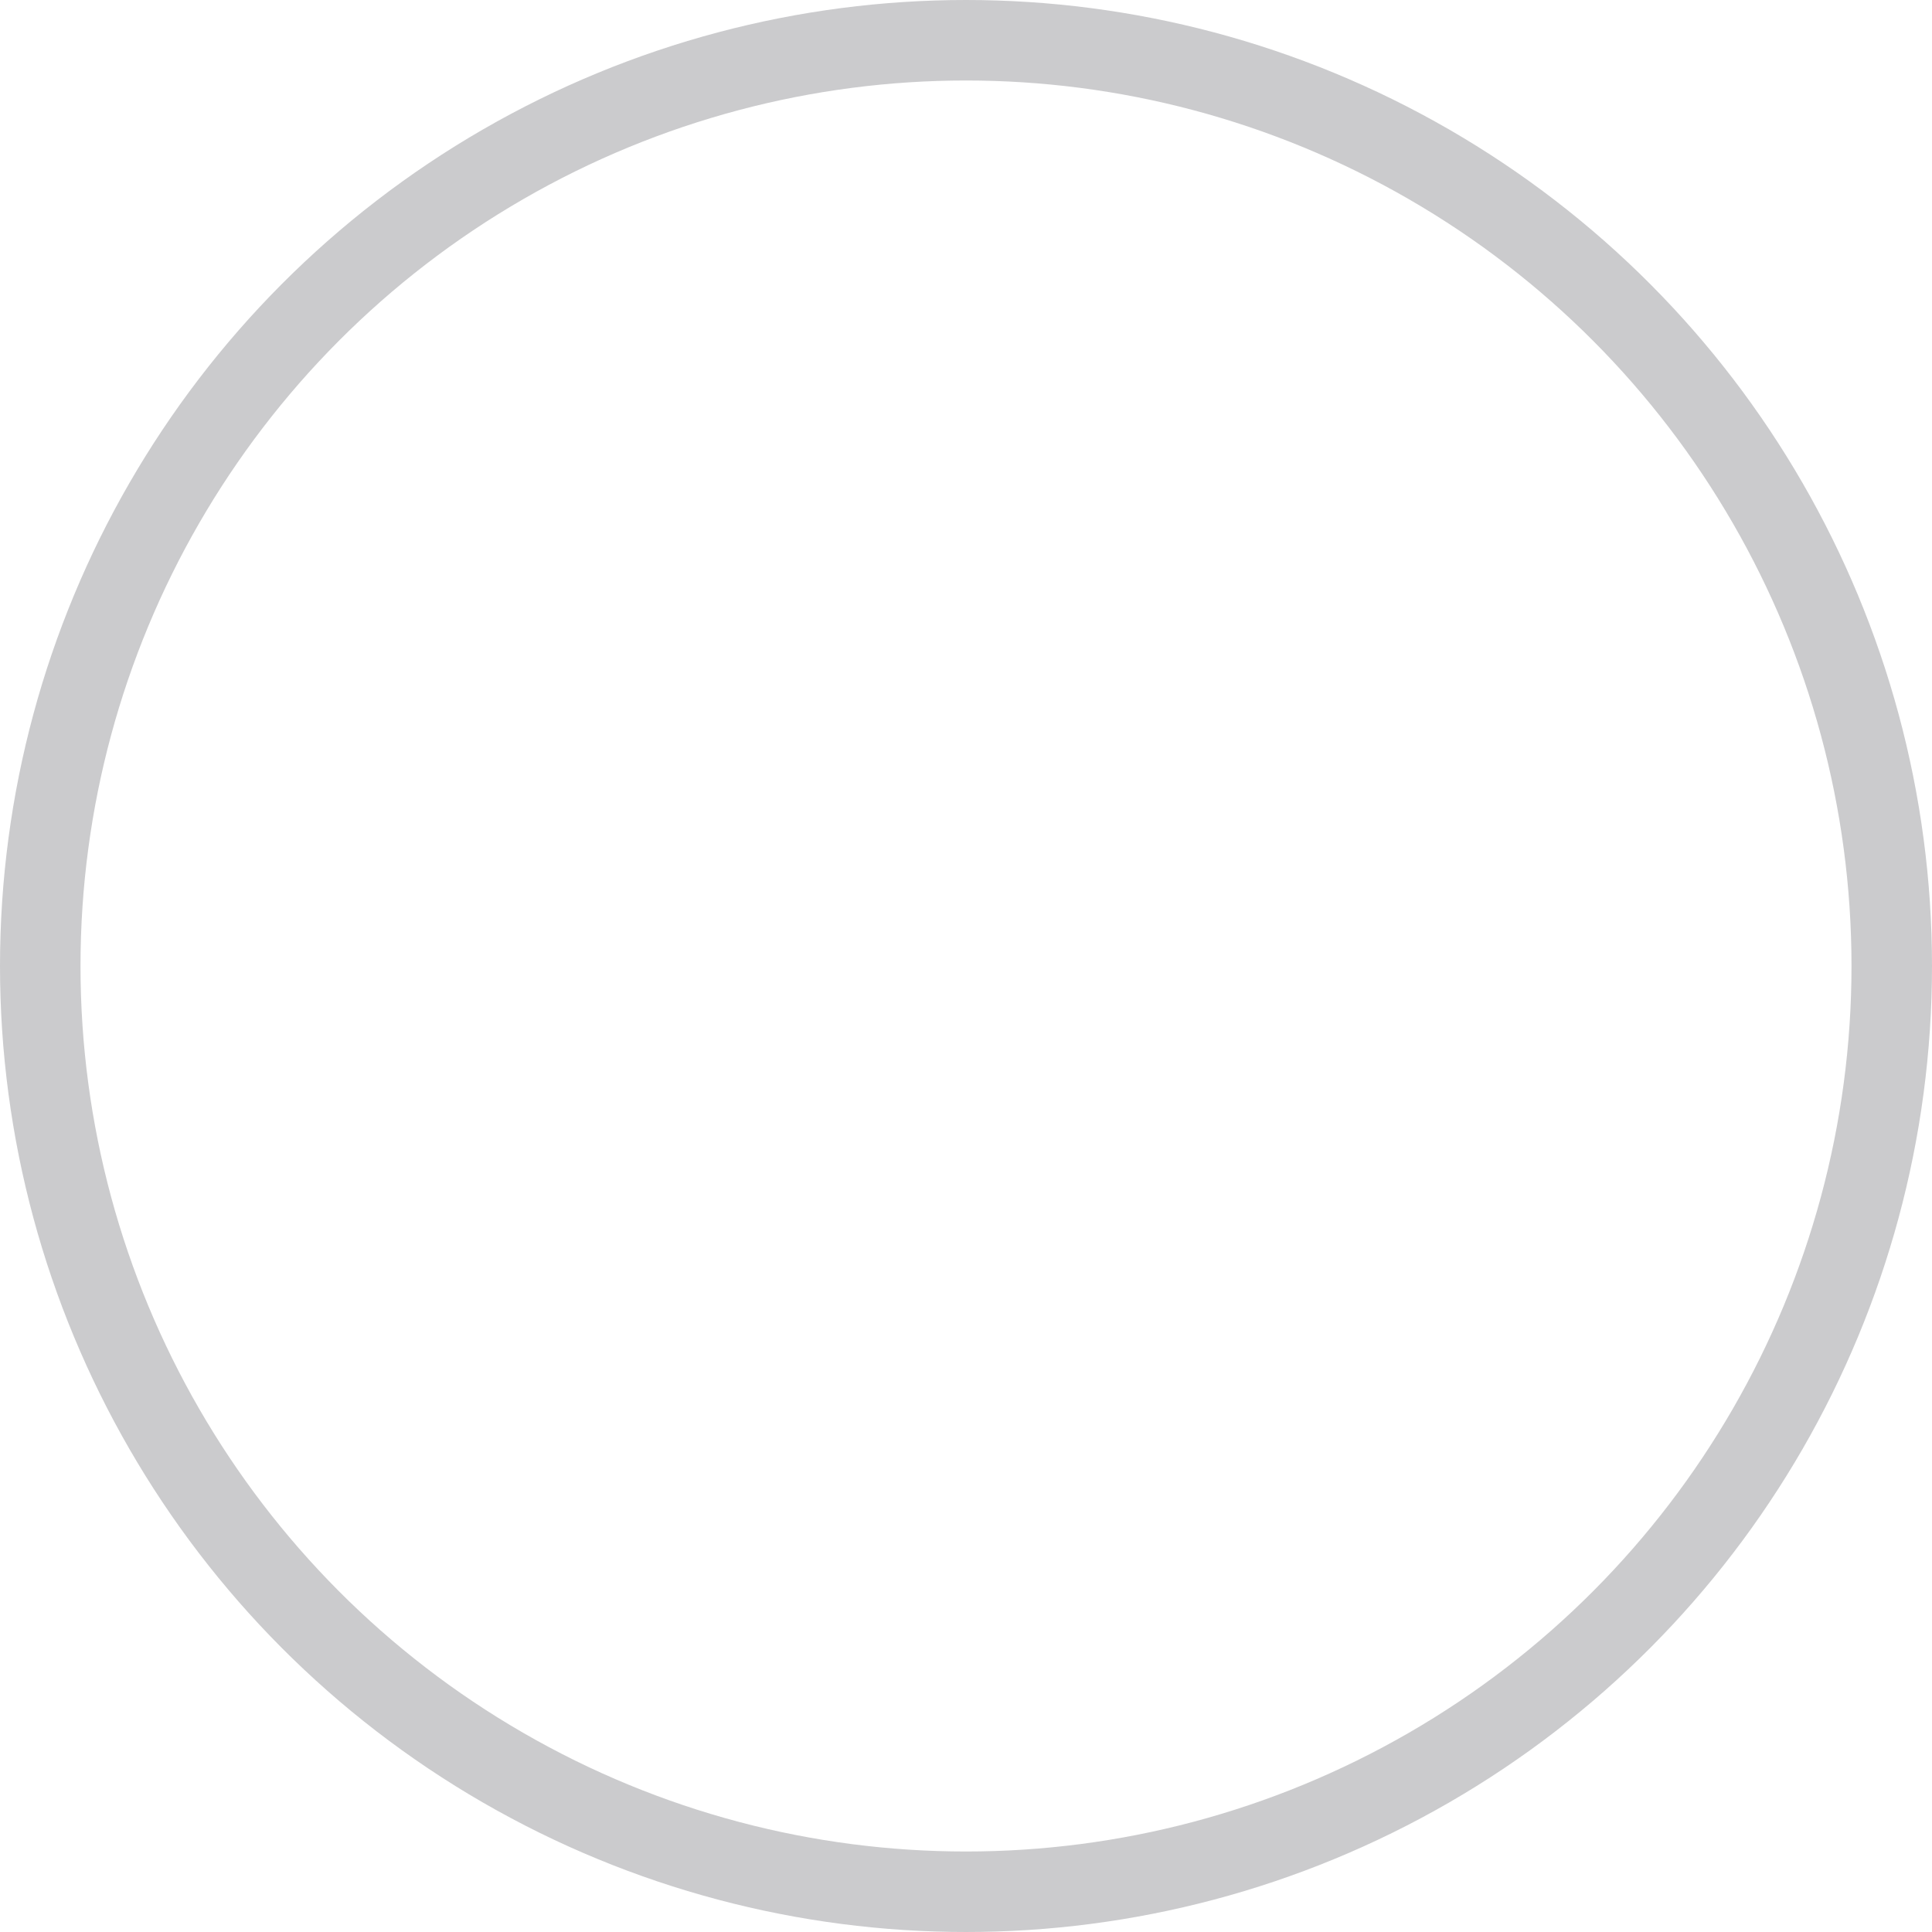 <svg width="24" height="24" viewBox="0 0 24 24" fill="none" xmlns="http://www.w3.org/2000/svg">
<g id="radiobutton">
<g id="Ellipse 3">
<g filter="url(#filter0_i_1_62)">
<circle cx="12" cy="12" r="12" fill="white"/>
</g>
<circle cx="12" cy="12" r="11.5" stroke="#CBCBCD"/>
</g>
</g>
<defs>
<filter id="filter0_i_1_62" x="0" y="0" width="24" height="28" filterUnits="userSpaceOnUse" color-interpolation-filters="sRGB">
<feFlood flood-opacity="0" result="BackgroundImageFix"/>
<feBlend mode="normal" in="SourceGraphic" in2="BackgroundImageFix" result="shape"/>
<feColorMatrix in="SourceAlpha" type="matrix" values="0 0 0 0 0 0 0 0 0 0 0 0 0 0 0 0 0 0 127 0" result="hardAlpha"/>
<feOffset dy="4"/>
<feGaussianBlur stdDeviation="2"/>
<feComposite in2="hardAlpha" operator="arithmetic" k2="-1" k3="1"/>
<feColorMatrix type="matrix" values="0 0 0 0 0 0 0 0 0 0 0 0 0 0 0 0 0 0 0.2 0"/>
<feBlend mode="normal" in2="shape" result="effect1_innerShadow_1_62"/>
</filter>
</defs>
</svg>
